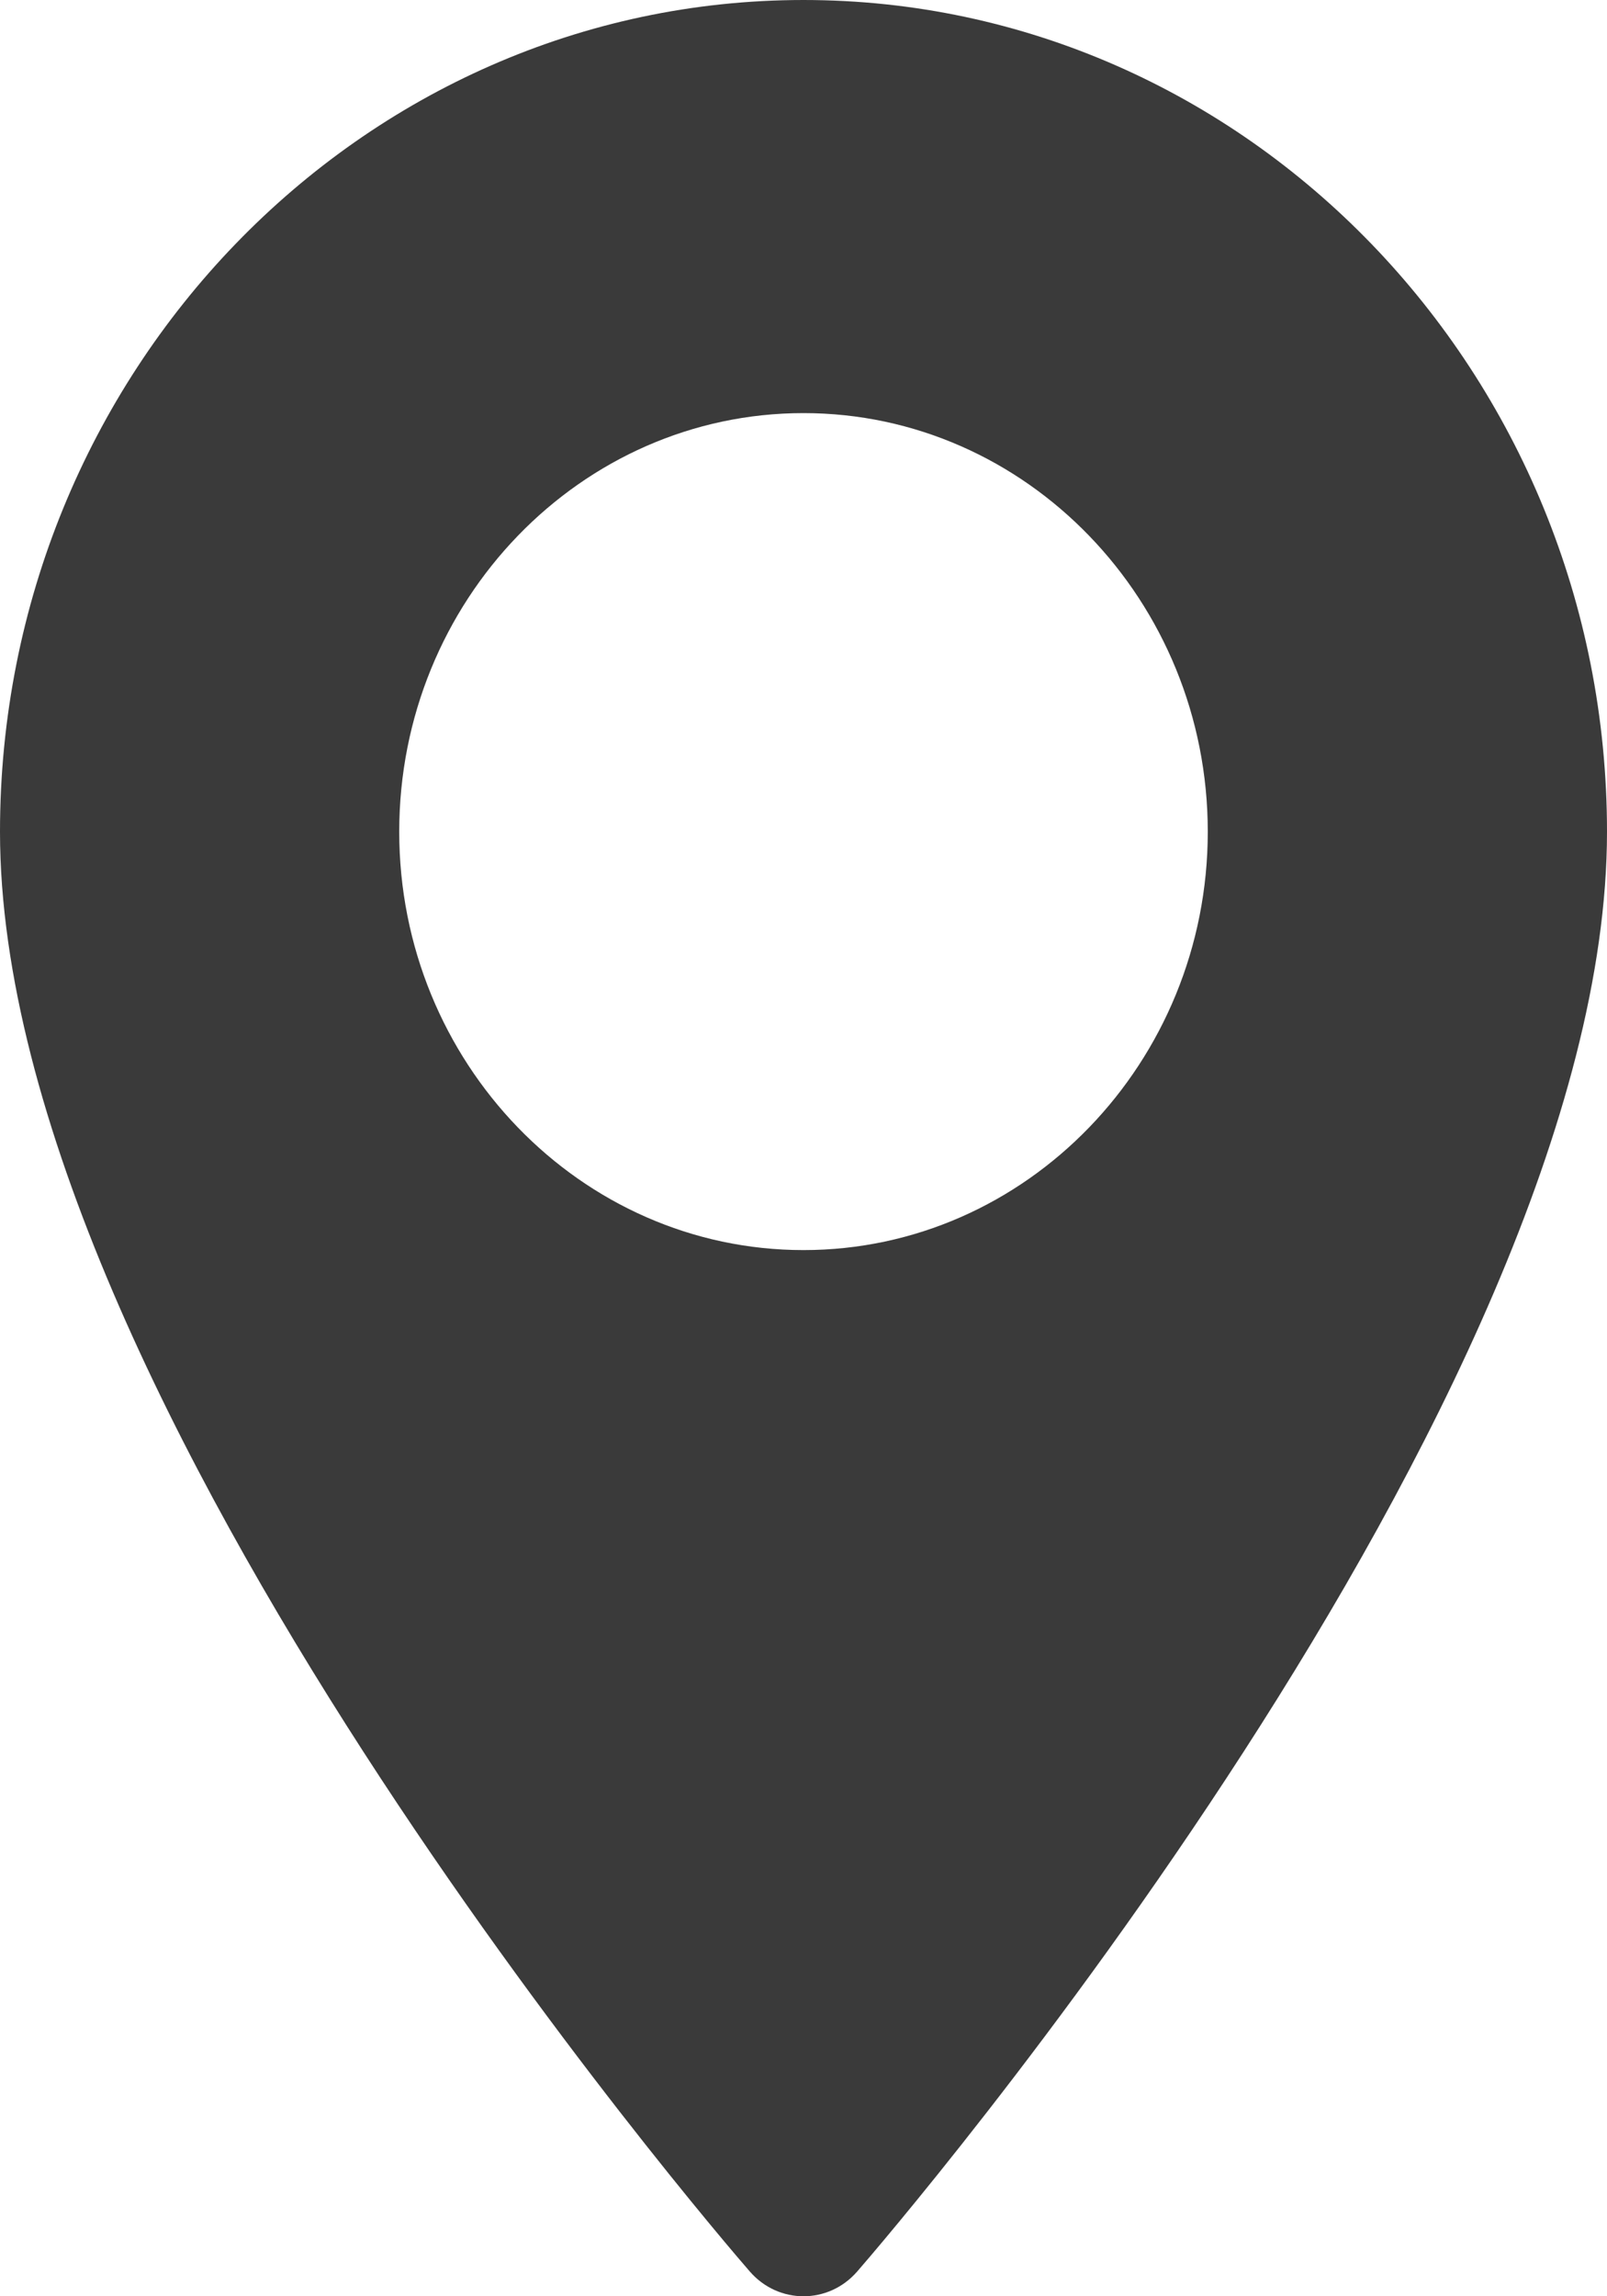 <svg width="7" height="10" viewBox="0 0 7 10" fill="none" xmlns="http://www.w3.org/2000/svg">
<path d="M3.5 0C1.57 0 0 1.625 0 3.622C0 6.1 3.132 9.738 3.266 9.892C3.391 10.036 3.609 10.036 3.734 9.892C3.868 9.738 7 6.1 7 3.622C7 1.625 5.43 0 3.5 0ZM3.5 5.444C2.529 5.444 1.739 4.626 1.739 3.622C1.739 2.617 2.529 1.799 3.5 1.799C4.471 1.799 5.261 2.617 5.261 3.622C5.261 4.626 4.471 5.444 3.5 5.444Z" fill="#3A3A3A"/>
</svg>
